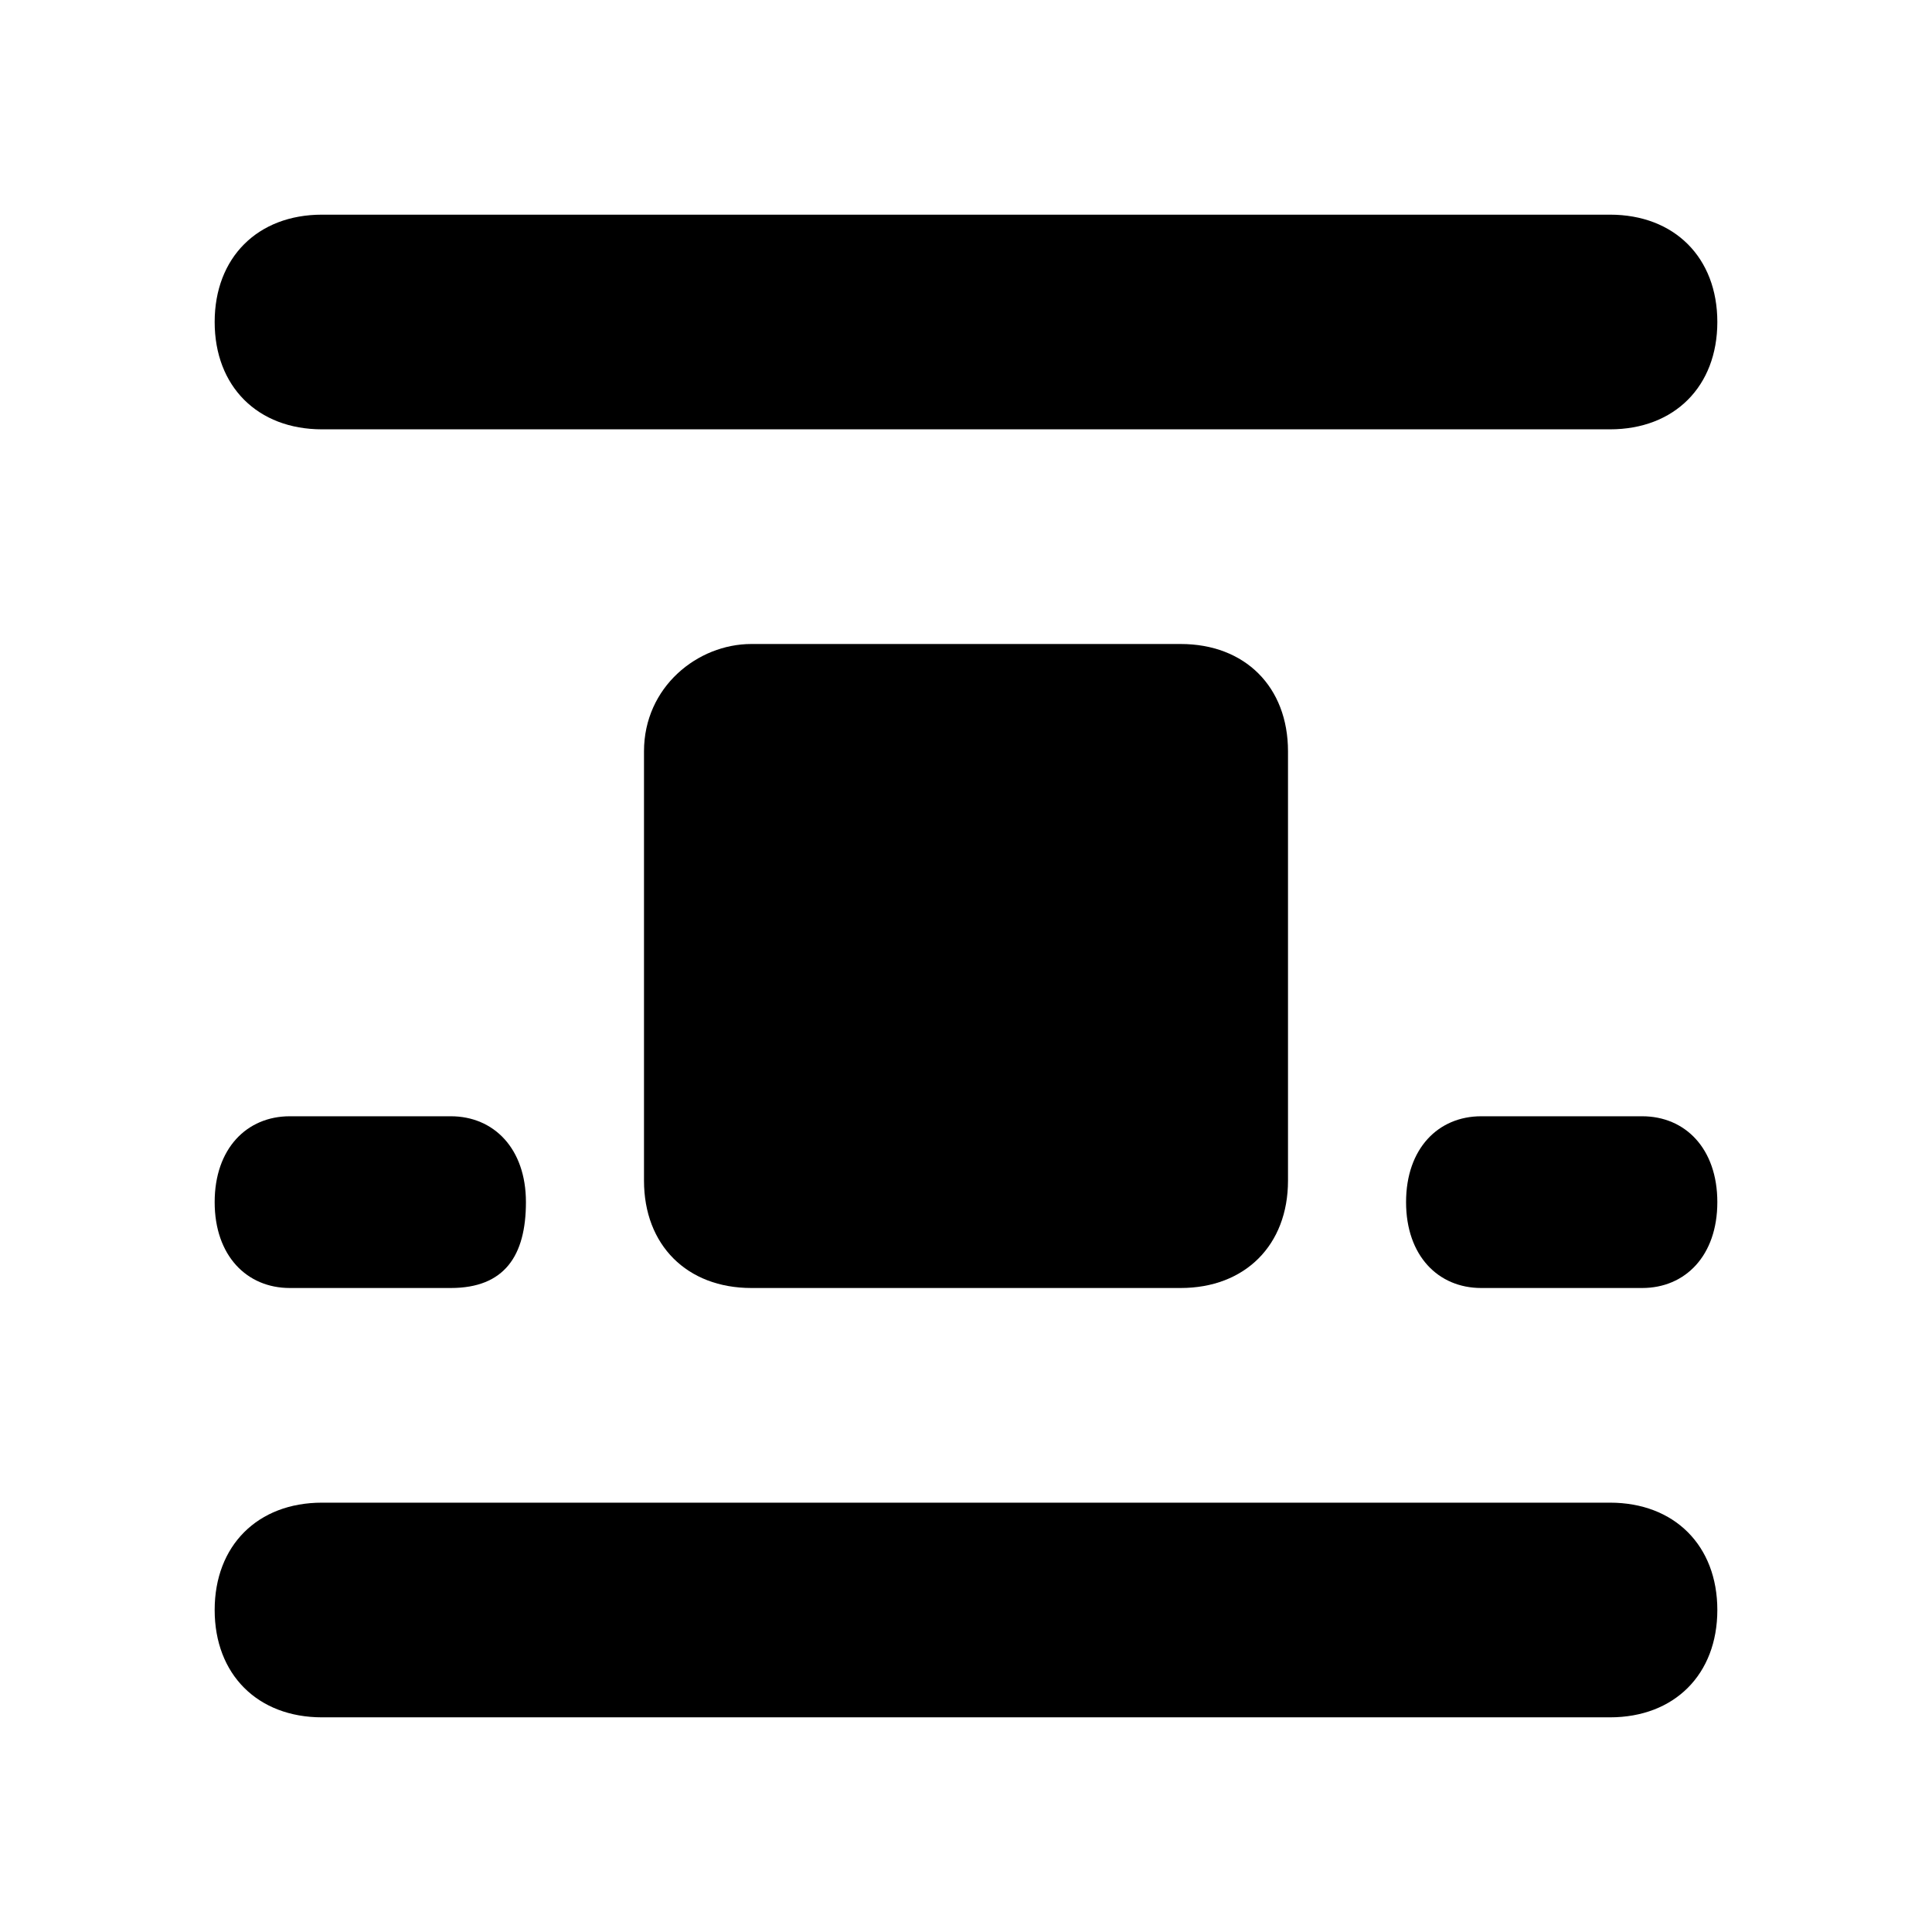 <svg viewBox="0 0 18 18">
<path d="M15,16H3c-0.6,0-1-0.4-1-1s0.4-1,1-1h12c0.6,0,1,0.4,1,1S15.6,16,15,16z"/>
<path d="M15,4H3C2.4,4,2,3.6,2,3s0.4-1,1-1h12c0.6,0,1,0.4,1,1S15.6,4,15,4z"/>
<path d="M7,6h4c0.6,0,1,0.4,1,1v4c0,0.6-0.4,1-1,1H7c-0.6,0-1-0.4-1-1V7C6,6.4,6.5,6,7,6z"/>
<path d="M4.2,12H2.7C2.3,12,2,11.7,2,11.2s0.3-0.8,0.7-0.8h1.5c0.4,0,0.7,0.3,0.7,0.8S4.7,12,4.2,12z"/>
<path d="M15.3,12h-1.5c-0.4,0-0.7-0.3-0.7-0.8s0.3-0.8,0.7-0.8h1.5c0.4,0,0.7,0.3,0.7,0.8S15.7,12,15.3,12z"/>
</svg>
